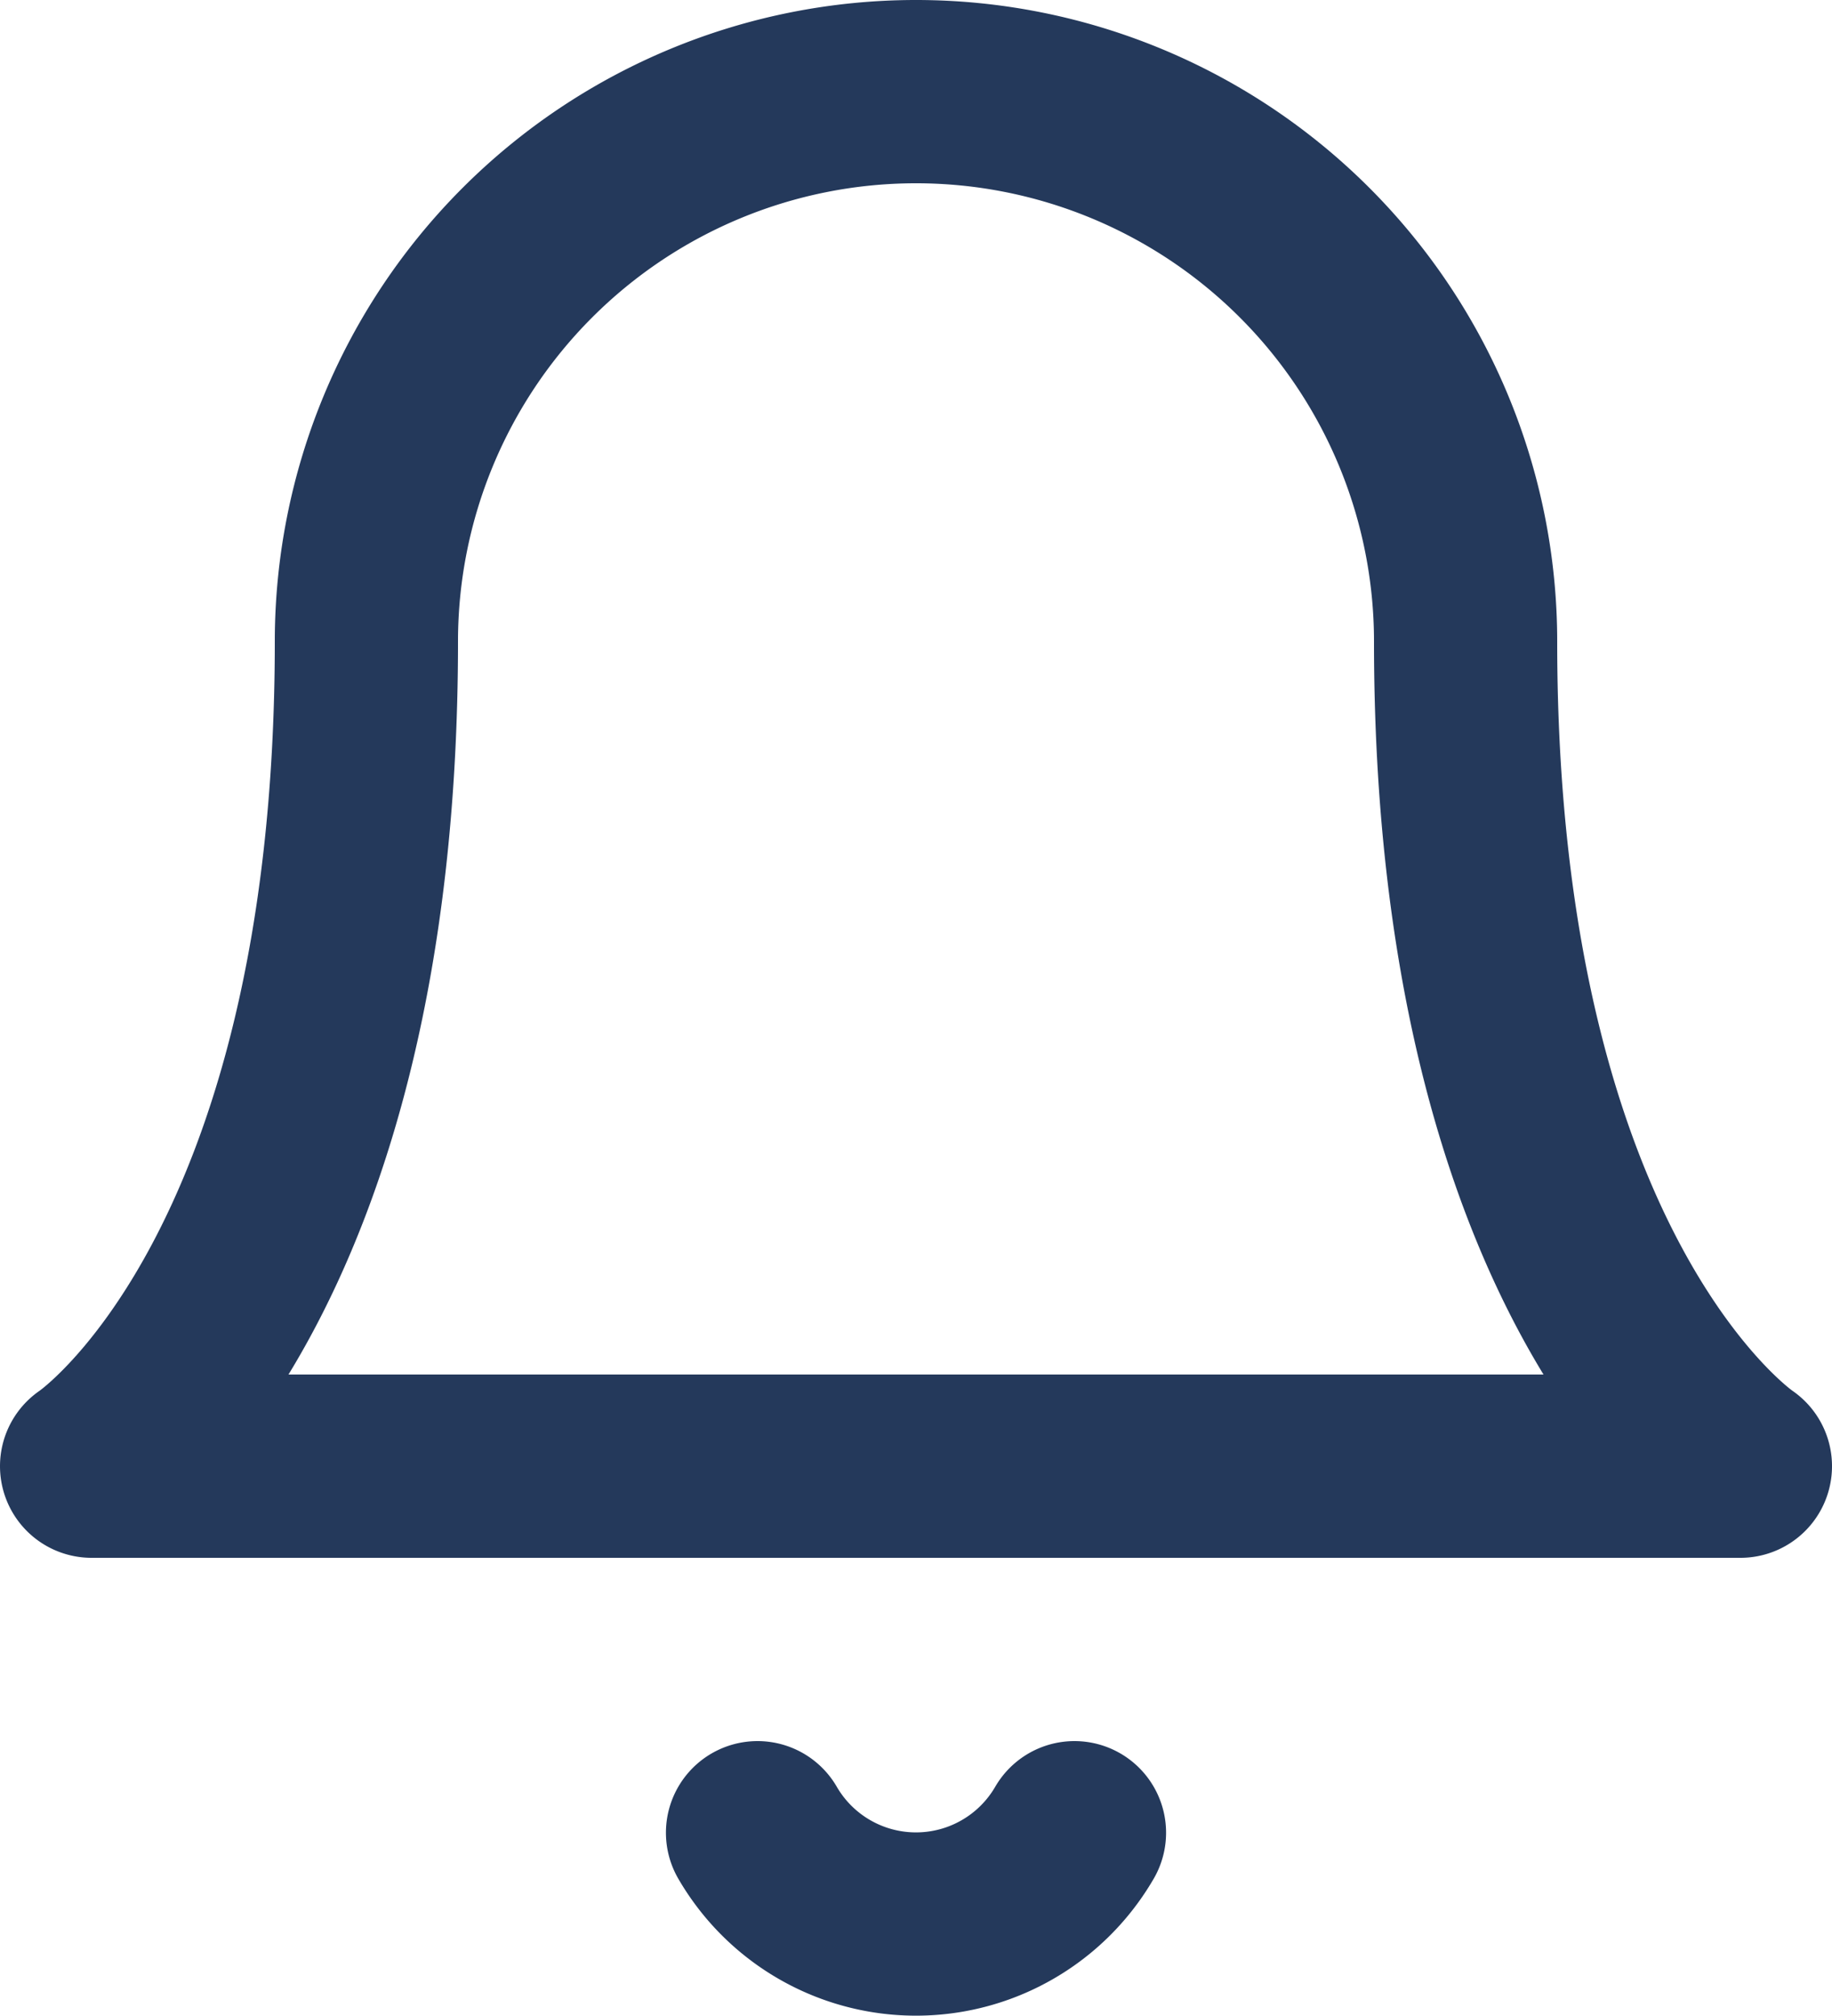 <svg xmlns="http://www.w3.org/2000/svg" width="20" height="21.996" viewBox="0 0 20 21.996">
  <g id="Group_22808" data-name="Group 22808" transform="translate(-337 -77)">
    <g id="bell" transform="translate(335 76)">
      <path id="Path_15791" data-name="Path 15791" d="M18,8A6,6,0,1,0,6,8c0,7-3,9-3,9H21s-3-2-3-9" fill="none" stroke="#24395b" stroke-linecap="round" stroke-linejoin="round" stroke-width="2"/>
      <path id="Path_15792" data-name="Path 15792" d="M13.73,21a2,2,0,0,1-3.46,0" fill="none" stroke="#24395b" stroke-linecap="round" stroke-linejoin="round" stroke-width="2"/>
    </g>
  </g>
</svg>
